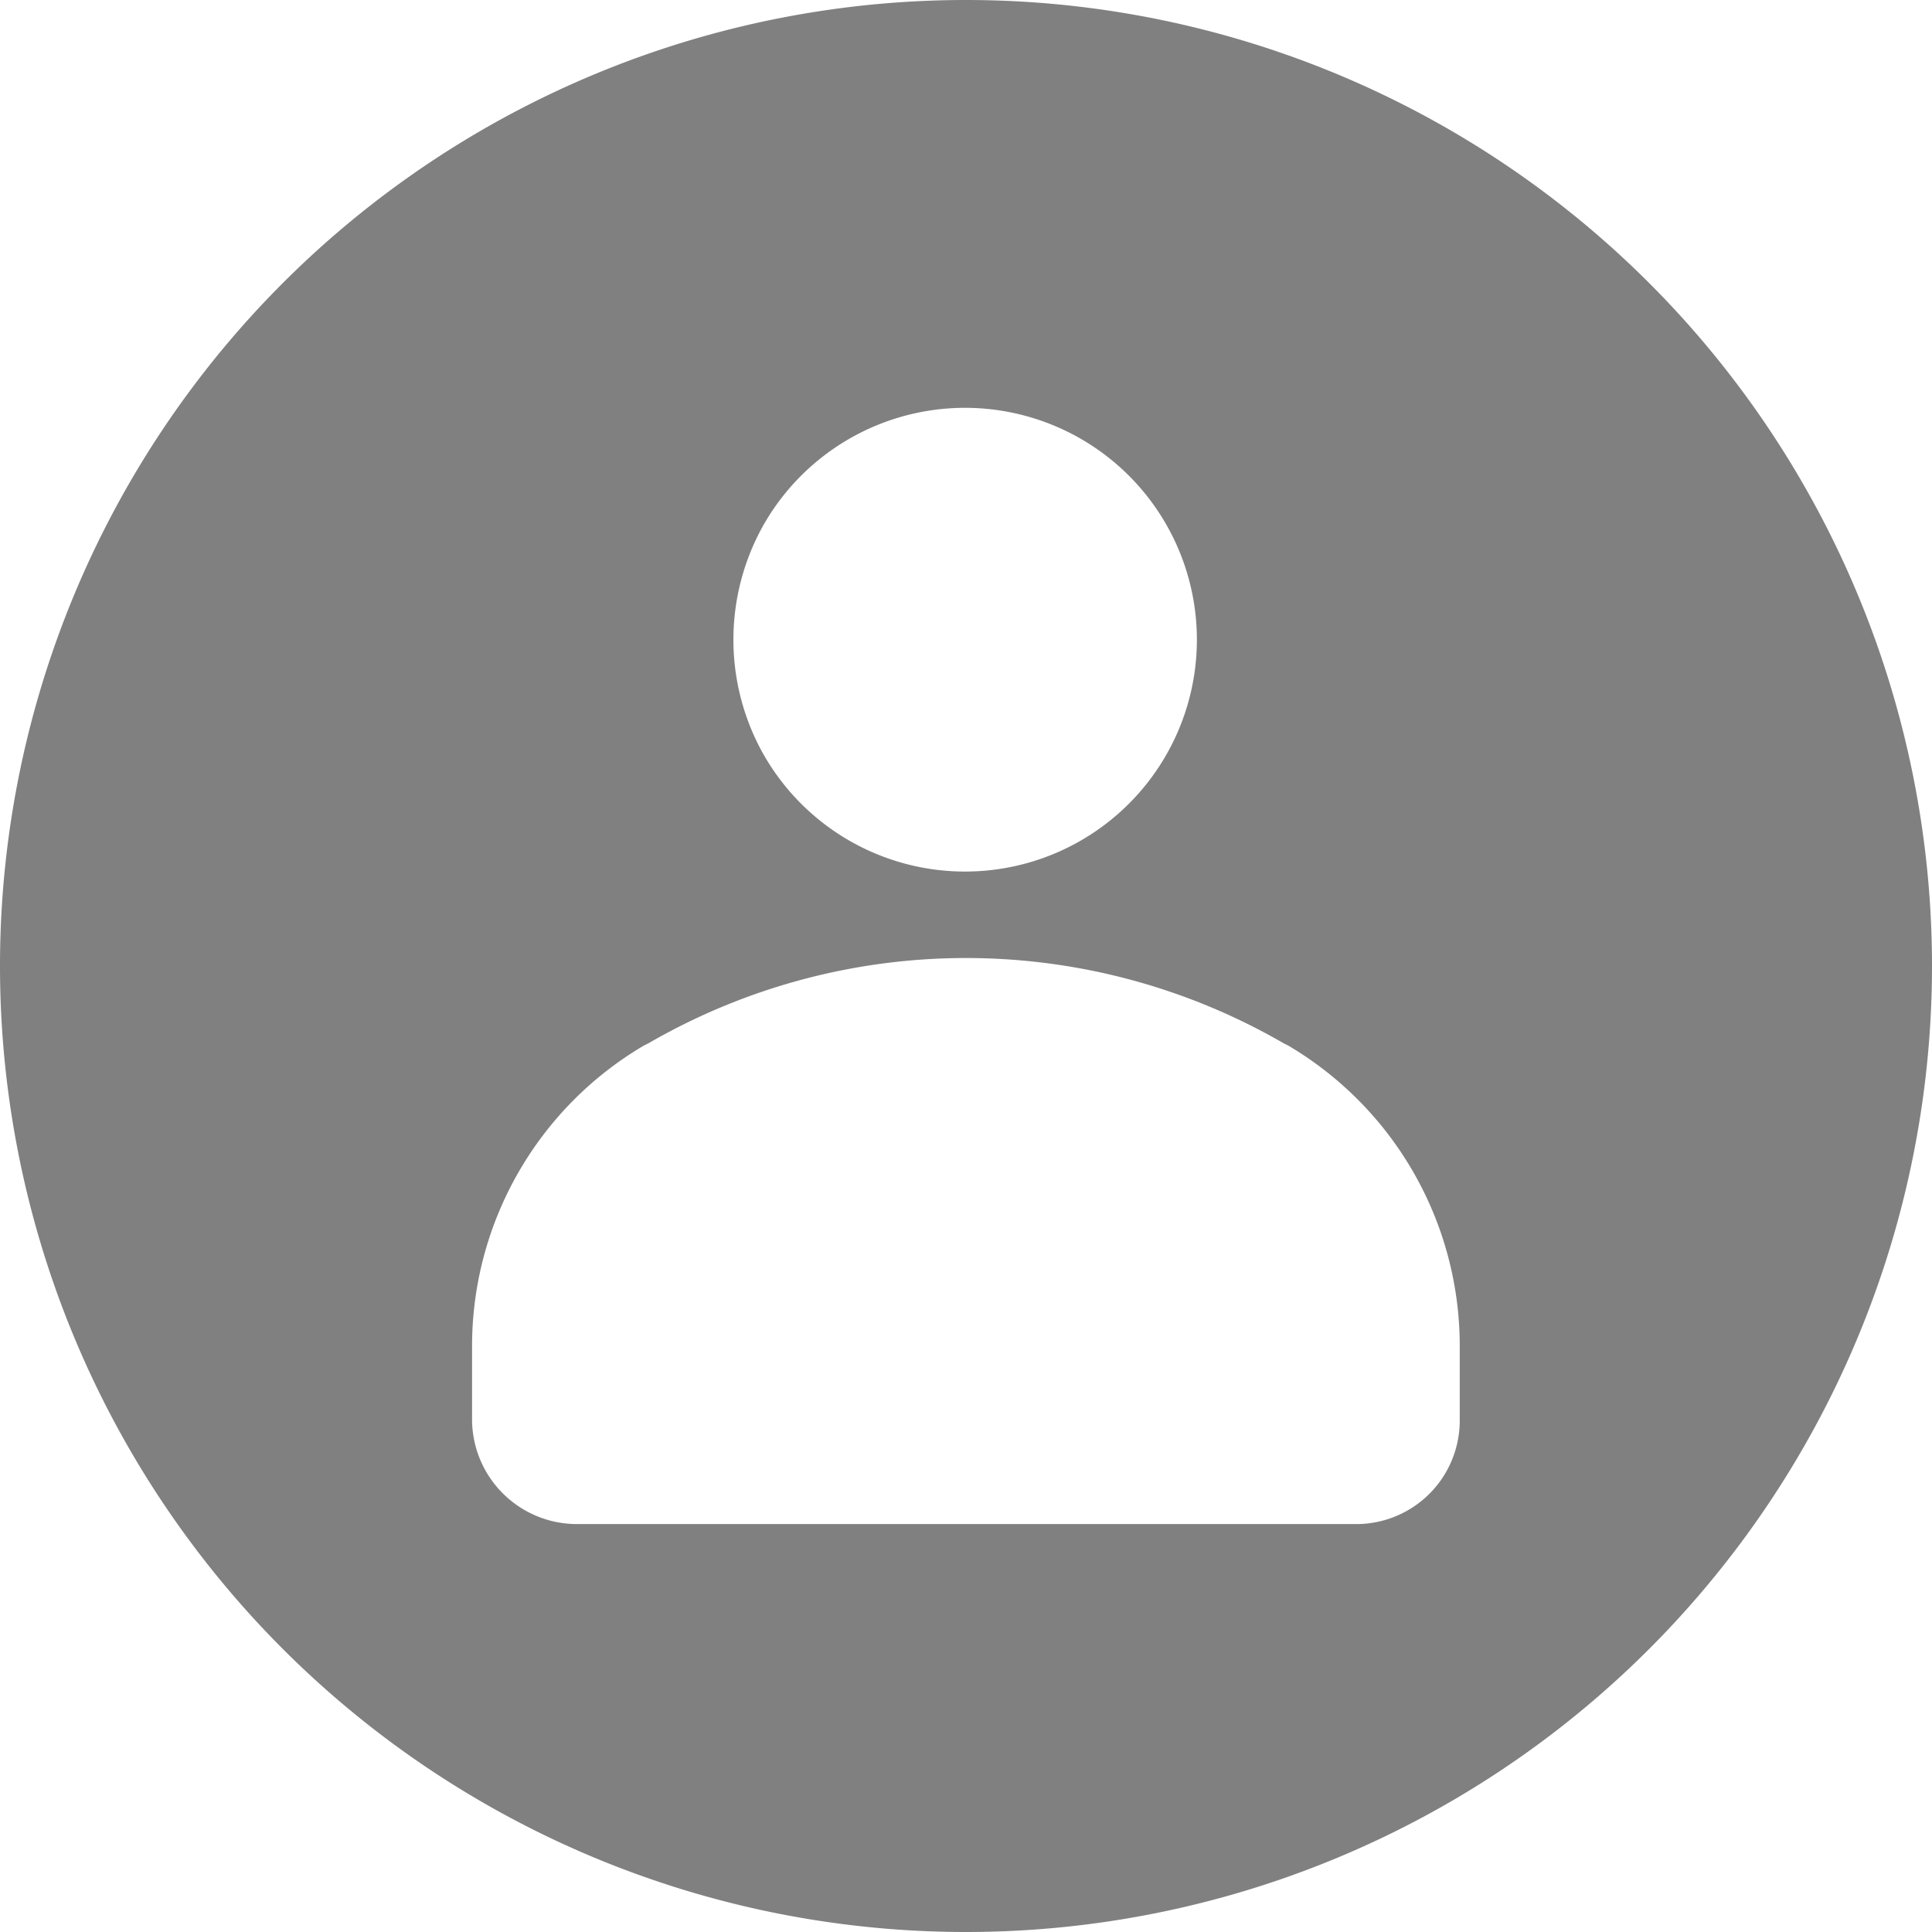 <svg xmlns="http://www.w3.org/2000/svg" width="100" height="100" viewBox="0 0 30.122 30.122" >
  <g id="User_Name" data-name="User Name" transform="translate(-5 -5)">
    <g id="Group_142" data-name="Group 142" transform="translate(5 5)">
      <path id="Path_3971" data-name="Path 3971" d="M20.061,5h0a15.061,15.061,0,0,0,0,30.122h0A15.061,15.061,0,1,0,20.061,5Zm-3.146,8.166a3.615,3.615,0,1,1,0,3.615A3.641,3.641,0,0,1,16.915,13.166Zm10.844,13.99a1.614,1.614,0,0,1-1.64,1.606H14a1.636,1.636,0,0,1-1.64-1.606v-1.2A5.439,5.439,0,0,1,15.041,21.3l.067-.033a9.887,9.887,0,0,1,9.907,0l.067.033a5.439,5.439,0,0,1,2.677,4.652Z" transform="translate(-5 -5)" fill="gray"/>
    </g>
  </g>
</svg>
